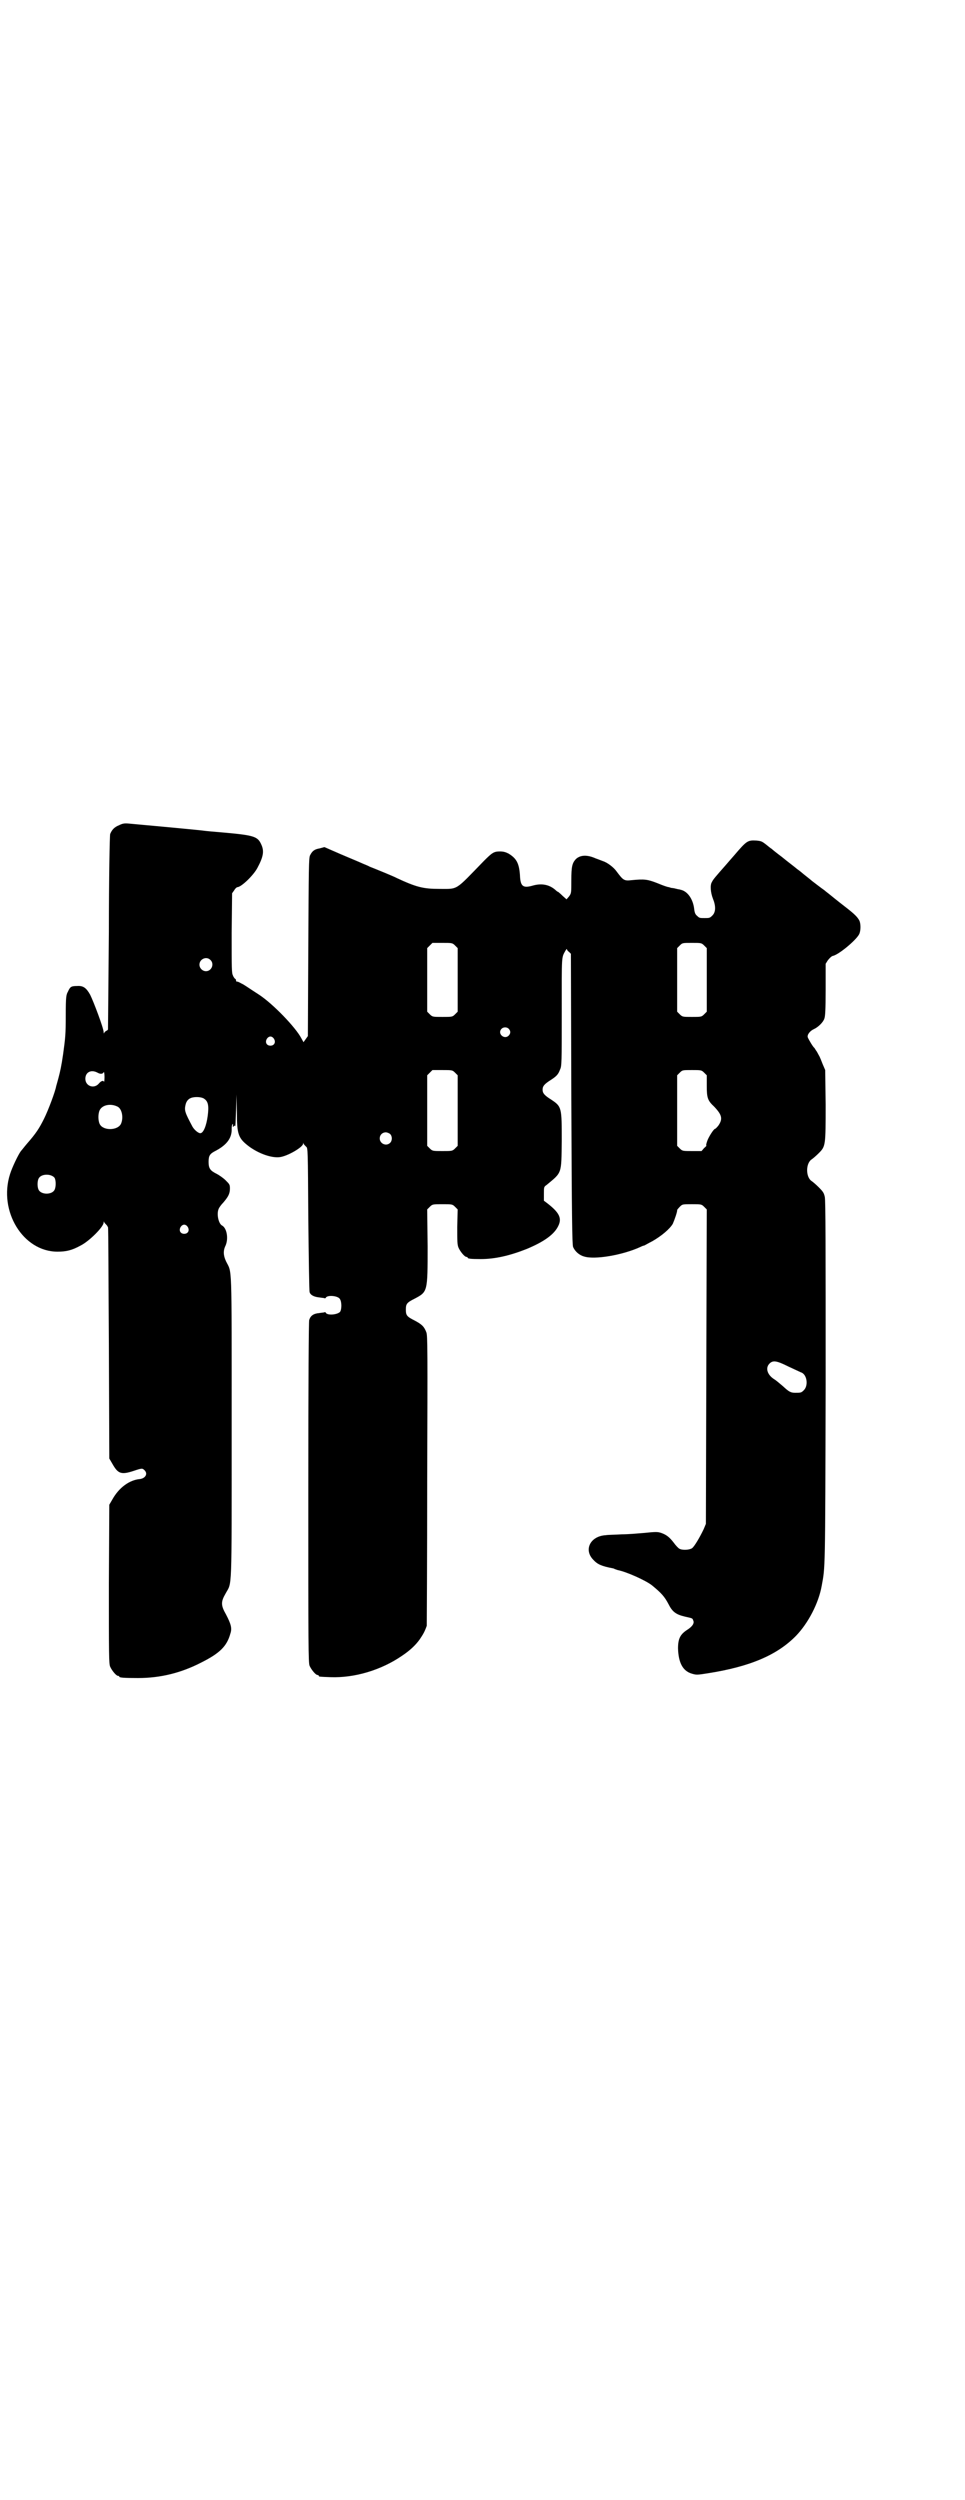 <?xml version="1.0" standalone="no"?>
<!DOCTYPE svg PUBLIC "-//W3C//DTD SVG 20010904//EN"
 "http://www.w3.org/TR/2001/REC-SVG-20010904/DTD/svg10.dtd">
<svg version="1.0" xmlns="http://www.w3.org/2000/svg"
 width="1108pt" height="2870pt" viewBox="0 0 1108 2870"
 preserveAspectRatio="xMidYMid meet">
<g transform="translate(0,2870) scale(0.5,-0.5)"
fill="#000000" stroke="none">
<path d="M273 3845 c-10 -4 -16 -10 -20 -20 -1 -2 -3 -99 -3 -225 -1 -122 -2
-222 -2 -223 0 -2 -2 -3 -4 -4 -2 -1 -4 -3 -5 -5 0 -2 -1 -1 -1 2 0 9 -23 70
-31 86 -9 16 -16 21 -30 20 -14 0 -16 -2 -21 -13 -4 -7 -5 -12 -5 -53 0 -46
-1 -53 -6 -90 -4 -28 -7 -41 -11 -56 -2 -7 -4 -15 -5 -18 -2 -12 -18 -55 -28
-75 -11 -22 -18 -33 -39 -57 -6 -7 -12 -15 -14 -17 -6 -8 -20 -37 -25 -53 -27
-85 30 -178 109 -178 20 0 33 3 53 14 20 10 53 43 53 53 0 3 1 3 1 1 1 -2 3
-4 5 -6 2 -2 3 -4 4 -6 1 -2 1 -122 2 -267 l1 -264 7 -12 c13 -23 20 -26 50
-16 18 6 19 6 24 1 8 -8 2 -18 -10 -20 -25 -2 -49 -20 -64 -47 l-7 -12 -1
-182 c0 -163 0 -183 3 -190 4 -9 14 -21 18 -21 2 0 3 -1 3 -2 0 -2 10 -3 43
-3 52 0 99 12 144 35 44 22 60 38 68 67 4 12 2 21 -10 44 -12 21 -12 29 -1 48
15 28 14 -7 14 381 0 389 1 353 -13 382 -6 13 -7 24 -1 36 7 16 3 40 -8 46 -8
4 -13 26 -8 38 1 3 6 10 11 15 11 13 15 20 15 32 0 9 -1 10 -10 19 -5 5 -15
12 -21 15 -14 7 -18 12 -18 27 0 15 3 19 17 26 26 14 37 30 36 51 0 5 1 9 2
10 1 1 1 -1 1 -3 -1 -4 0 -4 2 -2 2 2 3 2 3 0 1 -2 1 14 2 35 l1 38 1 -40 c0
-53 3 -61 30 -81 23 -16 50 -25 68 -23 18 2 54 23 54 31 0 3 0 3 1 0 1 -2 4
-5 6 -7 4 -3 4 -4 5 -167 1 -90 2 -165 3 -167 2 -7 11 -11 22 -12 5 -1 11 -1
12 -2 2 0 3 0 3 1 3 7 27 5 32 -2 5 -6 5 -24 1 -30 -6 -7 -30 -9 -33 -2 0 1
-1 1 -3 1 -1 -1 -7 -1 -12 -2 -13 -1 -20 -6 -23 -16 -1 -6 -2 -127 -2 -398 0
-351 0 -389 3 -396 4 -9 14 -21 18 -21 2 0 3 -1 3 -2 0 -2 1 -2 27 -3 55 -2
116 16 164 49 18 12 31 24 41 38 8 12 11 17 16 31 0 2 1 153 1 335 1 298 1
332 -2 339 -5 13 -10 18 -27 27 -18 9 -20 12 -20 25 0 13 2 16 20 25 30 16 30
15 30 120 l-1 85 6 6 c6 6 7 6 29 6 22 0 23 0 29 -6 l6 -6 -1 -40 c0 -33 0
-41 3 -48 4 -9 14 -21 18 -21 2 0 3 -1 3 -2 0 -2 7 -3 30 -3 33 0 67 8 105 23
41 17 64 34 73 53 9 18 2 31 -25 52 l-8 6 0 16 c0 15 0 16 6 20 36 30 34 24
35 102 0 76 0 78 -24 94 -16 10 -20 15 -20 23 0 8 4 13 20 23 12 8 16 12 20
23 4 8 4 15 4 133 0 133 -1 123 9 141 2 3 3 4 3 2 0 -1 2 -4 5 -6 l4 -4 1
-334 c1 -269 2 -334 4 -339 4 -10 14 -19 25 -22 24 -8 89 3 130 22 4 2 7 3 8
3 1 0 9 5 19 10 21 12 40 28 47 40 4 9 11 29 10 32 0 0 3 4 6 7 6 6 6 6 28 6
21 0 22 0 28 -6 l6 -6 -1 -361 -1 -361 -5 -12 c-9 -19 -22 -41 -27 -44 -6 -4
-22 -5 -29 -1 -2 1 -8 7 -13 14 -10 13 -17 18 -28 22 -9 3 -12 3 -42 0 -12 -1
-34 -3 -49 -3 -15 -1 -32 -1 -37 -2 -35 -2 -51 -33 -29 -56 10 -11 19 -15 45
-20 1 0 4 -1 5 -2 1 0 3 -1 6 -2 21 -4 65 -24 79 -35 22 -18 29 -26 38 -43 9
-18 17 -24 38 -29 17 -4 17 -3 19 -9 3 -6 -2 -14 -15 -22 -15 -10 -20 -20 -20
-42 1 -33 11 -52 32 -58 10 -3 12 -3 37 1 95 15 158 41 202 86 28 29 52 75 59
115 8 44 8 26 9 464 0 314 0 421 -2 429 -2 9 -4 12 -14 22 -6 6 -13 12 -16 14
-14 9 -14 41 0 50 3 2 10 8 16 14 16 16 16 17 16 112 l-1 79 -6 14 c-3 8 -6
15 -7 17 -1 2 -4 7 -6 11 -3 4 -5 8 -6 9 -3 2 -13 19 -15 24 -2 6 5 15 14 19
9 4 21 15 24 24 2 5 3 20 3 66 l0 60 5 8 c4 5 8 9 11 10 13 2 54 36 61 50 4 8
4 25 0 32 -4 7 -9 13 -31 30 -22 17 -29 23 -39 31 -4 3 -9 7 -10 8 -6 4 -24
18 -28 21 -1 1 -6 5 -11 9 -5 4 -9 7 -10 8 -1 1 -7 6 -14 11 -7 6 -22 17 -34
27 -12 9 -22 17 -24 19 -2 1 -8 6 -13 10 -9 7 -11 8 -22 9 -20 1 -22 0 -51
-34 -6 -7 -15 -17 -20 -23 -22 -25 -29 -33 -31 -38 -5 -7 -3 -25 2 -38 7 -17
7 -31 -1 -39 -6 -6 -7 -6 -18 -6 -11 0 -12 0 -17 5 -4 3 -6 7 -7 17 -3 23 -16
40 -31 43 -2 1 -6 1 -9 2 -4 1 -8 2 -10 2 -2 0 -5 1 -8 2 -3 0 -14 4 -26 9
-23 9 -30 10 -60 7 -17 -2 -19 0 -34 20 -7 10 -22 21 -32 24 -3 1 -10 4 -16 6
-20 9 -36 8 -46 -2 -8 -9 -10 -17 -10 -48 0 -29 0 -30 -5 -37 l-6 -7 -9 8 c-5
5 -10 9 -10 9 -1 0 -4 2 -7 5 -14 12 -31 15 -50 10 -24 -7 -30 -3 -31 24 -2
27 -8 38 -26 49 -6 3 -11 5 -20 5 -14 0 -18 -3 -37 -22 -67 -69 -58 -64 -102
-64 -37 0 -53 4 -98 25 -5 3 -49 21 -62 26 -5 3 -14 6 -18 8 -4 2 -26 11 -47
20 l-39 17 -11 -3 c-12 -2 -17 -6 -22 -16 -3 -6 -3 -29 -4 -211 l-1 -204 -5
-7 -5 -7 -5 9 c-13 25 -65 79 -97 100 -28 18 -34 23 -41 26 -5 3 -10 5 -10 4
-1 0 -2 1 -2 3 0 2 -1 3 -1 3 -1 0 -4 3 -6 8 -3 6 -3 14 -3 98 l1 91 5 7 c2 4
6 7 7 7 9 0 37 27 46 44 14 26 16 39 9 54 -8 18 -16 21 -82 27 -24 2 -47 4
-53 5 -26 3 -158 15 -169 16 -11 1 -15 0 -23 -4z m772 -276 l6 -6 0 -73 0 -73
-6 -6 c-6 -6 -7 -6 -29 -6 -22 0 -23 0 -29 6 l-6 6 0 73 0 73 6 6 6 6 23 0
c22 0 23 0 29 -6z m572 0 l6 -6 0 -73 0 -73 -6 -6 c-6 -6 -7 -6 -28 -6 -21 0
-22 0 -28 6 l-6 6 0 73 0 73 6 6 c6 6 6 6 28 6 21 0 22 0 28 -6z m-1134 -33
c10 -9 3 -26 -10 -26 -8 0 -15 7 -15 15 0 13 16 20 25 11z m685 -158 c5 -5 5
-11 0 -16 -10 -10 -27 5 -16 16 4 4 12 4 16 0z m-539 -23 c5 -8 1 -16 -8 -16
-9 0 -13 8 -8 16 2 3 5 5 8 5 3 0 6 -2 8 -5z m416 -78 l6 -6 0 -81 0 -81 -6
-6 c-6 -6 -7 -6 -29 -6 -22 0 -23 0 -29 6 l-6 6 0 81 0 81 6 6 6 6 23 0 c22 0
23 0 29 -6z m572 0 l6 -6 0 -24 c0 -28 2 -34 17 -48 18 -19 20 -28 10 -43 -3
-4 -7 -8 -8 -8 -3 0 -15 -19 -18 -28 -2 -6 -3 -10 -2 -10 1 0 -1 -3 -5 -6 l-6
-7 -22 0 c-21 0 -22 0 -28 6 l-6 6 0 81 0 81 6 6 c6 6 6 6 28 6 21 0 22 0 28
-6z m-1393 0 c7 -4 12 -3 14 1 1 2 2 -3 2 -11 0 -8 -1 -13 -1 -11 -2 4 -7 2
-12 -4 -11 -13 -31 -6 -31 11 0 15 13 22 28 14z m245 -60 c9 -6 11 -16 8 -39
-3 -23 -10 -40 -17 -40 -5 0 -14 8 -18 15 -17 32 -19 37 -16 50 2 9 7 15 16
17 9 2 22 1 27 -3z m-199 -18 c10 -5 14 -25 8 -39 -7 -16 -41 -17 -49 -1 -4 8
-4 24 0 32 6 12 25 16 41 8z m626 -63 c5 -5 5 -15 0 -20 -9 -9 -24 -2 -24 10
0 8 6 14 14 14 3 0 8 -2 10 -4z m-771 -100 c4 -6 4 -24 -1 -30 -7 -9 -27 -9
-34 0 -5 6 -5 24 0 30 7 9 27 9 35 0z m306 -113 c5 -8 1 -16 -8 -16 -9 0 -13
8 -8 16 2 3 5 5 8 5 3 0 6 -2 8 -5z m1380 -321 c13 -6 26 -12 28 -13 14 -4 18
-30 7 -41 -6 -6 -7 -6 -20 -6 -10 0 -14 2 -28 15 -6 5 -15 13 -20 16 -16 10
-21 26 -11 36 8 8 16 7 44 -7z"/>
</g>
</svg>
